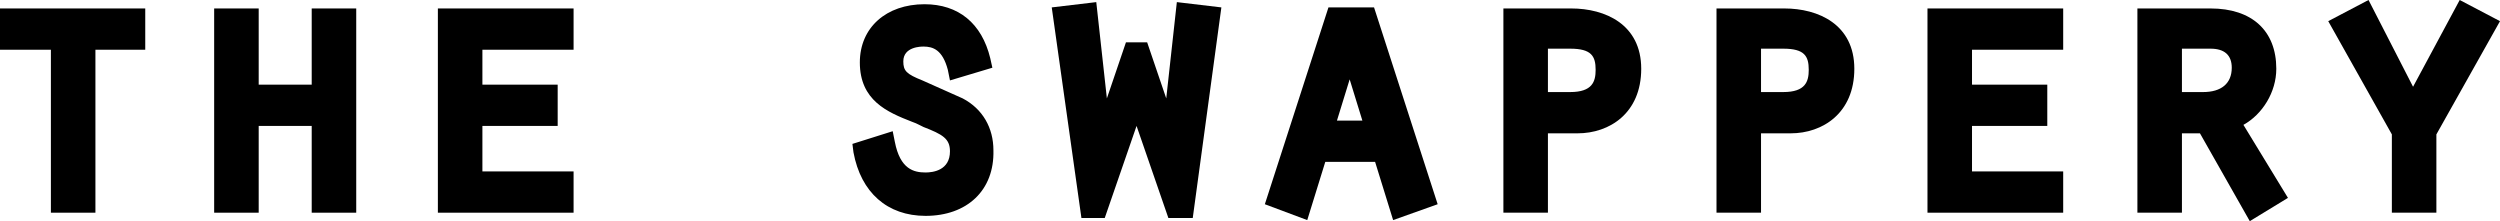 <svg width="260" height="23" viewBox="0 0 260 23" fill="none" xmlns="http://www.w3.org/2000/svg">
<path d="M6.395 4.072H1.103V1.871H14.114V4.072H8.821V21.019H6.395V4.072Z" fill="black"/>
<path d="M9.924 22.12H5.293V5.172H0V0.88H15.106V5.172H9.924V22.12ZM7.388 20.029H7.718V3.081H12.901V2.971H2.095V3.081H7.388V20.029Z" fill="black"/>
<path d="M23.376 1.871H25.802V9.904H33.41V1.871H35.835V21.019H33.41V12.105H25.802V21.129H23.376V1.871Z" fill="black"/>
<path d="M37.048 22.12H32.417V13.096H26.904V22.12H22.273V0.88H26.904V8.804H32.417V0.88H37.048V22.12ZM34.512 20.029H34.843V2.971H34.512V10.895H24.809V2.971H24.478V20.029H24.809V11.005H34.512V20.029Z" fill="black"/>
<path d="M46.531 1.871H58.55V4.072H49.067V9.904H56.896V12.105H49.067V18.928H58.55V21.129H46.531V1.871Z" fill="black"/>
<path d="M59.652 22.12H45.539V0.88H59.652V5.172H50.17V8.804H57.998V13.096H50.17V17.828H59.652V22.12ZM47.634 20.029H57.557V19.919H48.075V11.005H55.903V10.895H48.075V3.081H57.557V2.971H47.634V20.029Z" fill="black"/>
<path d="M92.07 14.966C92.511 17.277 93.724 19.038 96.26 19.038C98.244 19.038 99.898 17.938 99.898 15.847C99.898 13.536 97.913 12.876 96.039 12.105C93.282 10.895 90.526 10.234 90.526 6.603C90.526 3.411 93.172 1.541 96.149 1.541C99.347 1.541 101.221 3.411 101.993 6.383L99.678 7.043C99.237 5.172 98.244 3.852 96.149 3.852C94.606 3.852 93.062 4.622 93.062 6.383C93.062 8.144 94.165 8.694 95.598 9.354L99.678 11.115C101.442 12.105 102.324 13.646 102.324 15.627C102.324 19.258 99.788 21.349 96.26 21.349C92.731 21.349 90.416 19.038 89.864 15.627L92.07 14.966Z" fill="black"/>
<path d="M96.26 22.45C92.29 22.45 89.534 20.029 88.762 15.847L88.651 14.966L92.841 13.646L93.062 14.746C93.613 17.608 95.047 17.938 96.26 17.938C97.031 17.938 98.796 17.718 98.796 15.737C98.796 14.416 98.024 13.976 96.039 13.206L95.598 12.986C95.377 12.876 95.157 12.765 94.826 12.655C92.29 11.665 89.423 10.454 89.423 6.493C89.423 2.861 92.18 0.44 96.149 0.44C99.678 0.44 102.103 2.421 102.986 6.053L103.206 7.043L98.796 8.364L98.575 7.263C98.024 5.172 97.031 4.842 96.039 4.842C95.819 4.842 93.944 4.842 93.944 6.383C93.944 7.373 94.275 7.703 95.929 8.364L100.119 10.234C102.214 11.335 103.316 13.316 103.316 15.627C103.427 19.809 100.56 22.45 96.26 22.45ZM91.077 16.397C91.849 18.928 93.613 20.359 96.26 20.359C99.457 20.359 101.332 18.598 101.332 15.737C101.332 14.196 100.67 12.986 99.237 12.215L95.157 10.454C93.613 9.794 91.959 9.024 91.959 6.493C91.959 4.402 93.724 2.861 96.149 2.861C97.583 2.861 99.457 3.411 100.339 5.833L100.67 5.722C99.898 3.632 98.355 2.641 96.149 2.641C93.834 2.641 91.518 3.852 91.518 6.603C91.518 9.024 92.952 9.794 95.598 10.895C95.819 11.005 96.039 11.115 96.37 11.225L96.811 11.445C98.575 12.215 100.891 13.096 100.891 15.957C100.891 18.488 99.016 20.249 96.26 20.249C94.495 20.249 92.29 19.588 91.298 16.397H91.077Z" fill="black"/>
<path d="M113.13 1.431L114.563 14.966H114.673L117.871 5.502H118.533L121.73 14.966H121.841L123.384 1.431L125.92 1.761L123.164 21.569H122.282L118.312 9.794L114.343 21.569H113.461L110.704 1.761L113.13 1.431Z" fill="black"/>
<path d="M124.046 22.67H121.51L118.202 13.096L114.894 22.67H112.468L109.381 0.77L114.012 0.22L115.115 10.234L117.099 4.402H119.304L121.289 10.234L122.392 0.22L127.023 0.77L124.046 22.67ZM111.807 2.641L114.012 18.818L115.004 15.957H113.681L112.248 2.641H111.807ZM121.51 15.957L122.502 18.818L124.707 2.641H124.266L122.723 15.957H121.51Z" fill="black"/>
<path d="M137.057 15.847L135.293 21.569L132.867 20.689L138.931 1.871H142.129L148.193 20.689L145.768 21.569L144.003 15.847H137.057ZM140.365 4.732L137.608 13.646H143.121L140.365 4.732Z" fill="black"/>
<path d="M144.885 22.89L143.011 16.837H137.829L135.954 22.89L131.544 21.239L138.159 0.77H142.901L149.517 21.239L144.885 22.89ZM134.08 20.029L134.521 20.139L136.285 14.746H144.665L146.319 20.139L146.76 20.029L141.247 2.971H140.916L144.555 14.746H136.285L139.924 2.971H139.703L134.08 20.029ZM139.042 12.545H141.688L140.365 8.254L139.042 12.545Z" fill="black"/>
<path d="M159.881 21.129H157.455V1.871H163.41C167.82 1.871 169.584 4.292 169.584 7.153C169.584 11.225 166.718 12.876 163.961 12.876H159.881V21.129ZM163.299 10.675C165.725 10.675 167.048 9.574 167.048 7.373C167.048 4.732 165.394 4.182 163.299 4.182H159.881V10.675H163.299Z" fill="black"/>
<path d="M160.984 22.12H156.353V0.88H163.41C166.938 0.88 170.687 2.531 170.687 7.153C170.687 11.775 167.379 13.866 164.071 13.866H160.984V22.12ZM158.448 20.029H158.779V11.775H163.961C166.166 11.775 168.482 10.565 168.482 7.153C168.482 4.512 166.607 2.971 163.299 2.971H158.338V20.029H158.448ZM163.299 11.665H158.889V3.081H163.299C167.269 3.081 168.041 5.392 168.041 7.373C168.151 10.124 166.387 11.665 163.299 11.665ZM160.984 9.574H163.299C165.615 9.574 165.946 8.474 165.946 7.263C165.946 5.833 165.505 5.062 163.299 5.062H160.984V9.574Z" fill="black"/>
<path d="M182.044 21.129H179.618V1.871H185.572C189.983 1.871 191.747 4.292 191.747 7.153C191.747 11.225 188.88 12.876 186.124 12.876H182.044V21.129ZM185.462 10.675C187.888 10.675 189.211 9.574 189.211 7.373C189.211 4.732 187.557 4.182 185.462 4.182H182.044V10.675H185.462Z" fill="black"/>
<path d="M183.147 22.12H178.516V0.88H185.573C189.101 0.88 192.85 2.531 192.85 7.153C192.85 11.775 189.542 13.866 186.234 13.866H183.147V22.12ZM180.611 20.029H180.941V11.775H186.124C188.329 11.775 190.645 10.565 190.645 7.153C190.645 4.512 188.77 2.971 185.462 2.971H180.5V20.029H180.611ZM185.462 11.665H181.052V3.081H185.462C189.432 3.081 190.204 5.392 190.204 7.373C190.204 10.124 188.55 11.665 185.462 11.665ZM183.147 9.574H185.462C187.778 9.574 188.109 8.474 188.109 7.263C188.109 5.833 187.668 5.062 185.462 5.062H183.147V9.574Z" fill="black"/>
<path d="M201.561 1.871H213.579V4.072H203.986V9.904H211.815V12.105H203.986V18.928H213.469V21.129H201.45V1.871H201.561Z" fill="black"/>
<path d="M214.572 22.12H200.458V0.88H214.572V5.172H205.089V8.804H212.918V13.096H205.089V17.828H214.572V22.12ZM202.553 20.029H212.477V19.919H202.994V11.005H210.823V10.895H202.994V3.081H212.477V2.971H202.553V20.029Z" fill="black"/>
<path d="M223.393 1.871H229.898C233.096 1.871 235.632 3.411 235.632 7.153C235.632 9.464 234.088 11.885 231.773 12.545L236.514 20.359L234.419 21.679L229.457 12.986H225.929V21.239H223.503V1.871H223.393ZM229.126 10.675C231.552 10.675 233.096 9.354 233.096 7.153C233.096 5.392 232.103 4.182 229.898 4.182H225.929V10.785H229.126V10.675Z" fill="black"/>
<path d="M233.978 23L228.796 13.866H226.921V22.12H222.29V0.88H229.898C234.198 0.88 236.735 3.191 236.735 7.153C236.735 9.574 235.301 11.885 233.316 12.986L237.947 20.579L233.978 23ZM224.826 11.775H230.119L234.75 20.029L235.081 19.809L230.229 11.775L231.552 11.335C233.316 10.785 234.75 8.914 234.75 6.933C234.75 3.522 232.214 2.751 230.008 2.751H224.495V19.809H224.826V11.775ZM229.126 11.665H224.826V3.081H229.898C232.545 3.081 234.198 4.732 234.198 7.153C234.198 9.904 232.103 11.665 229.126 11.665ZM226.921 9.574H229.126C231.001 9.574 232.103 8.694 232.103 7.043C232.103 5.722 231.332 5.062 229.898 5.062H226.921V9.574Z" fill="black"/>
<path d="M256.251 1.431L258.567 2.641L252.282 13.646V21.019H249.856V13.646L243.681 2.641L245.997 1.431L251.179 11.335L256.251 1.431Z" fill="black"/>
<path d="M253.384 22.12H248.753V13.976L242.137 2.201L246.327 0L250.958 9.024L255.81 0L260 2.201L253.384 13.976V22.12ZM250.958 20.029H251.289V13.426L257.133 3.081L256.692 2.861L251.069 13.646L245.445 2.861L245.004 3.081L250.848 13.426V20.029H250.958Z" fill="black"/>
</svg>

